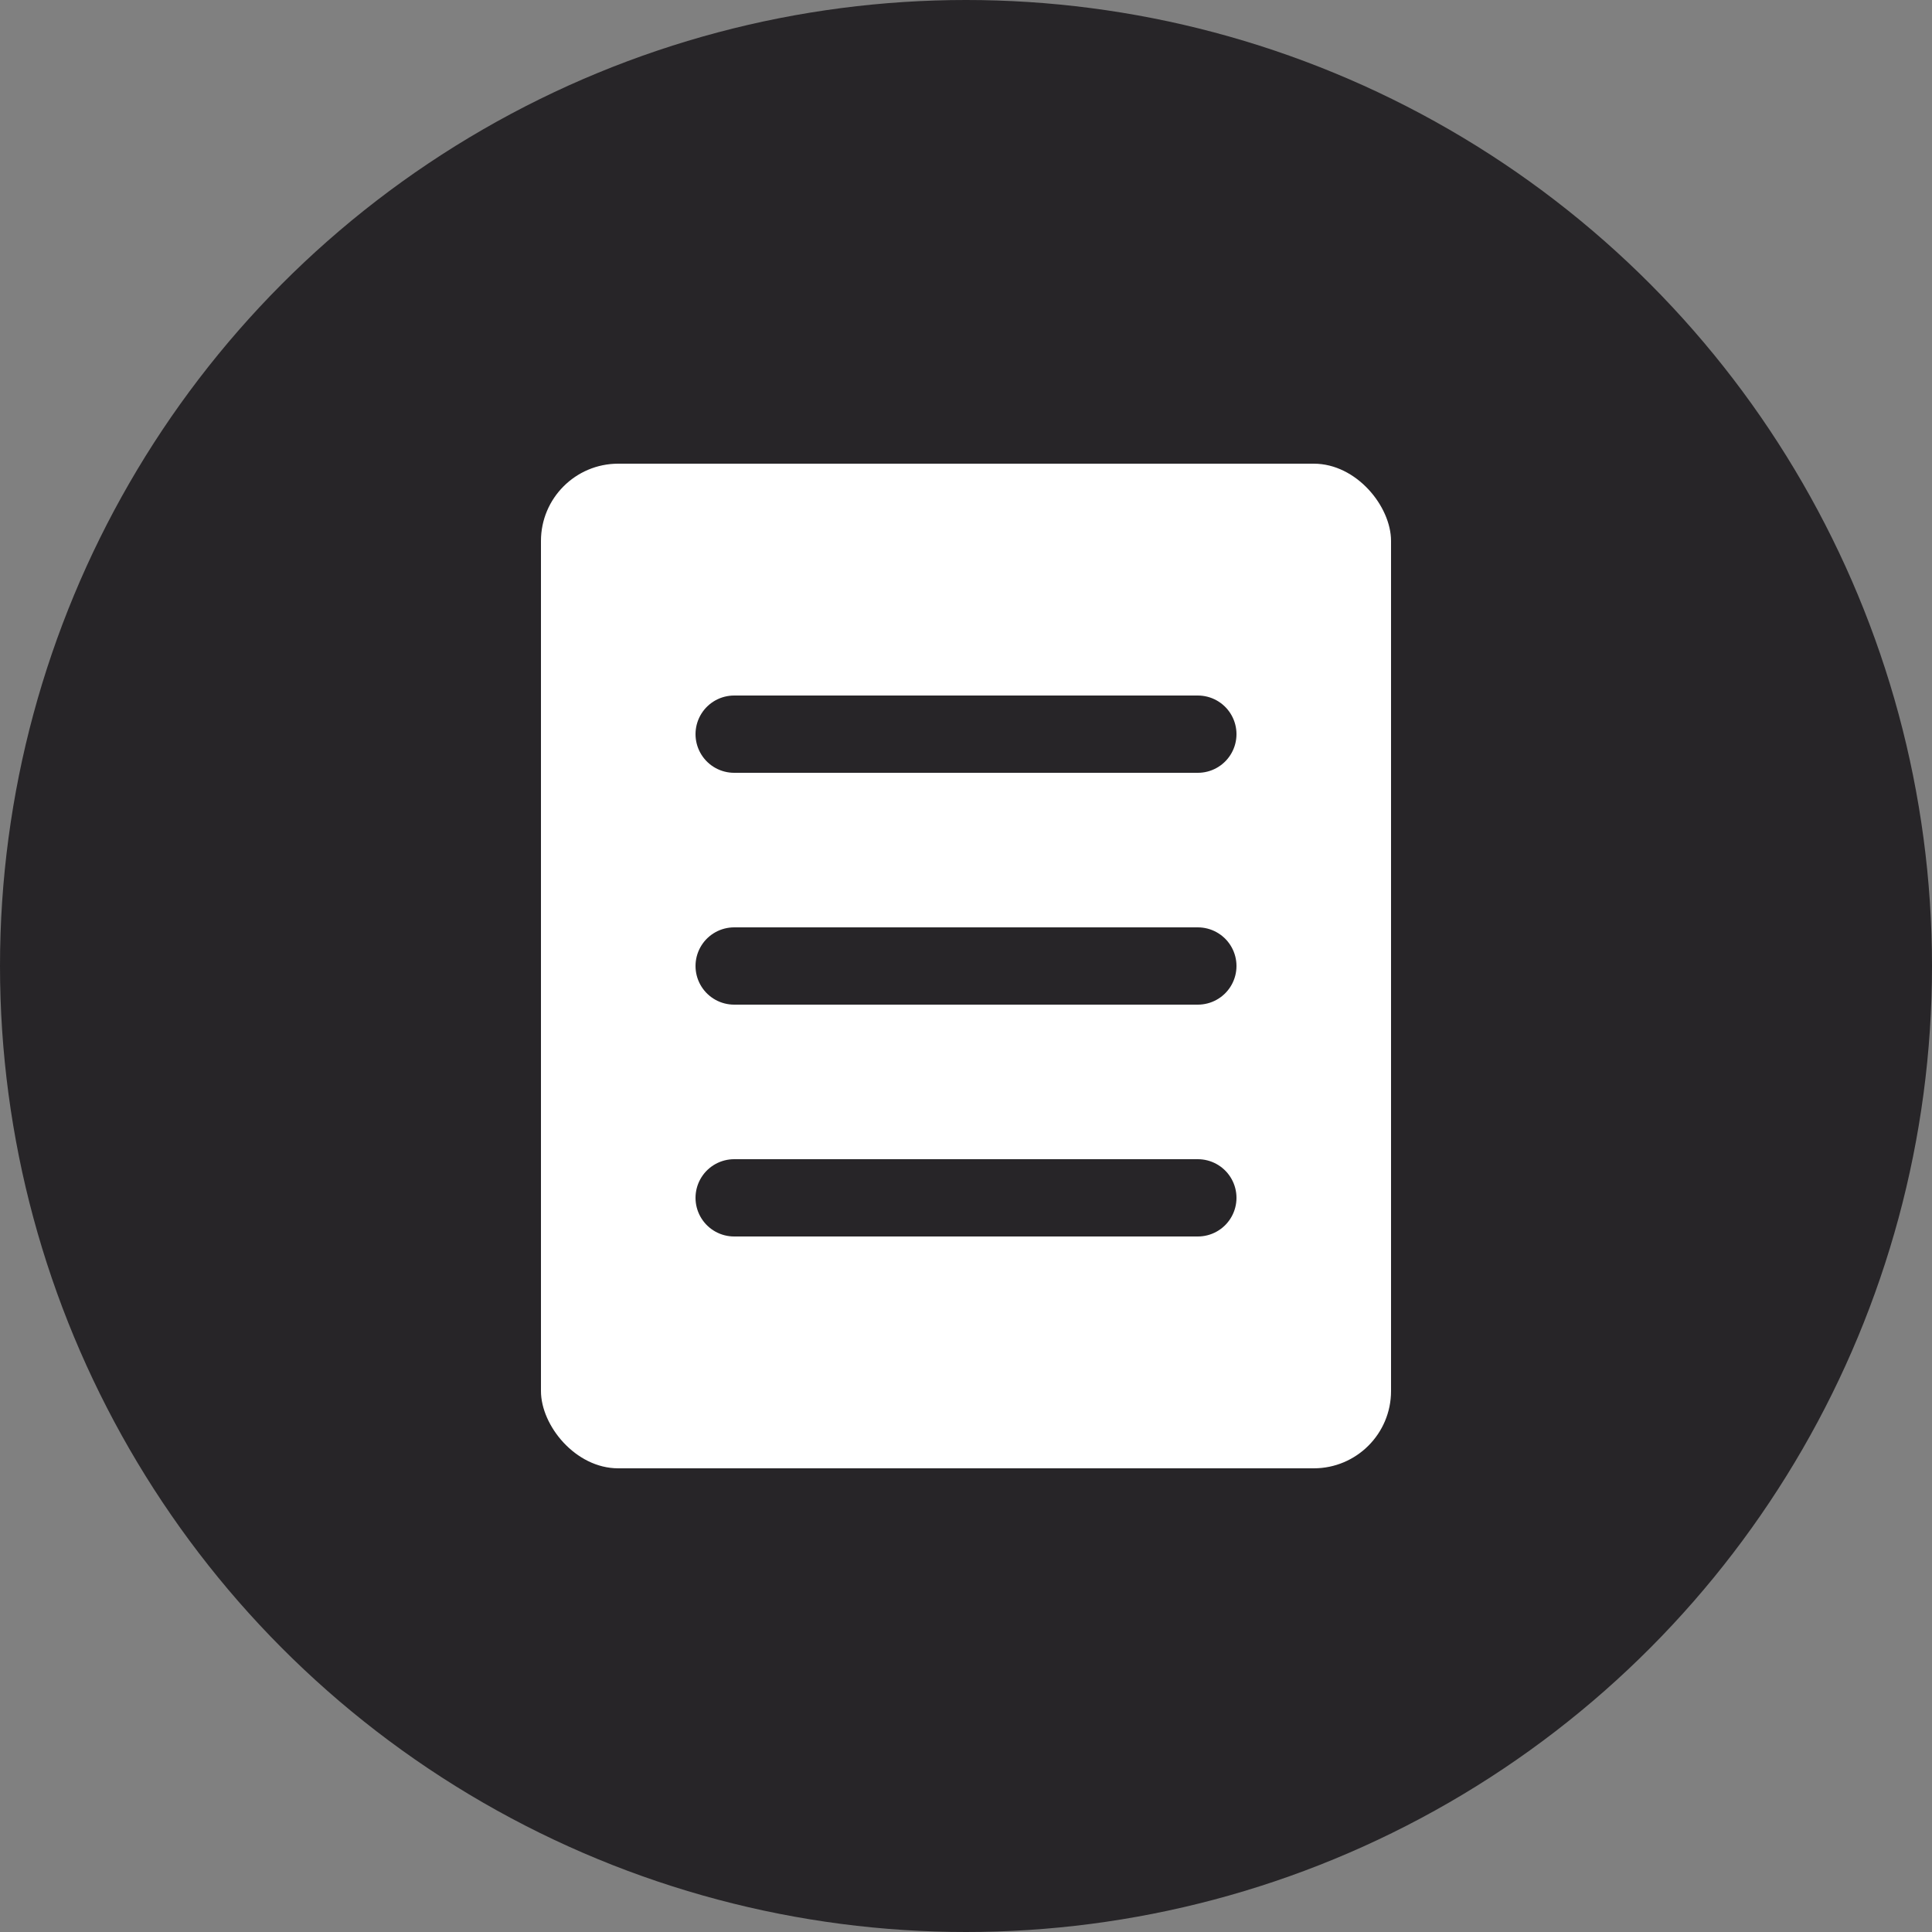 <svg width="50" height="50" viewBox="0 0 50 50" fill="none" xmlns="http://www.w3.org/2000/svg">
<rect x="0" y="0" width="50" height="50" fill="#808080" stroke="none"/>
<circle cx="25" cy="25" r="25" fill="#272528"/>
<rect x="14" y="12" width="22" height="26" rx="2" fill="white"/>
<line x1="19" y1="19" x2="31" y2="19" stroke="#272528" stroke-width="2" stroke-linecap="round"/>
<line x1="19" y1="25" x2="31" y2="25" stroke="#272528" stroke-width="2" stroke-linecap="round"/>
<line x1="19" y1="31" x2="31" y2="31" stroke="#272528" stroke-width="2" stroke-linecap="round"/>
</svg>
